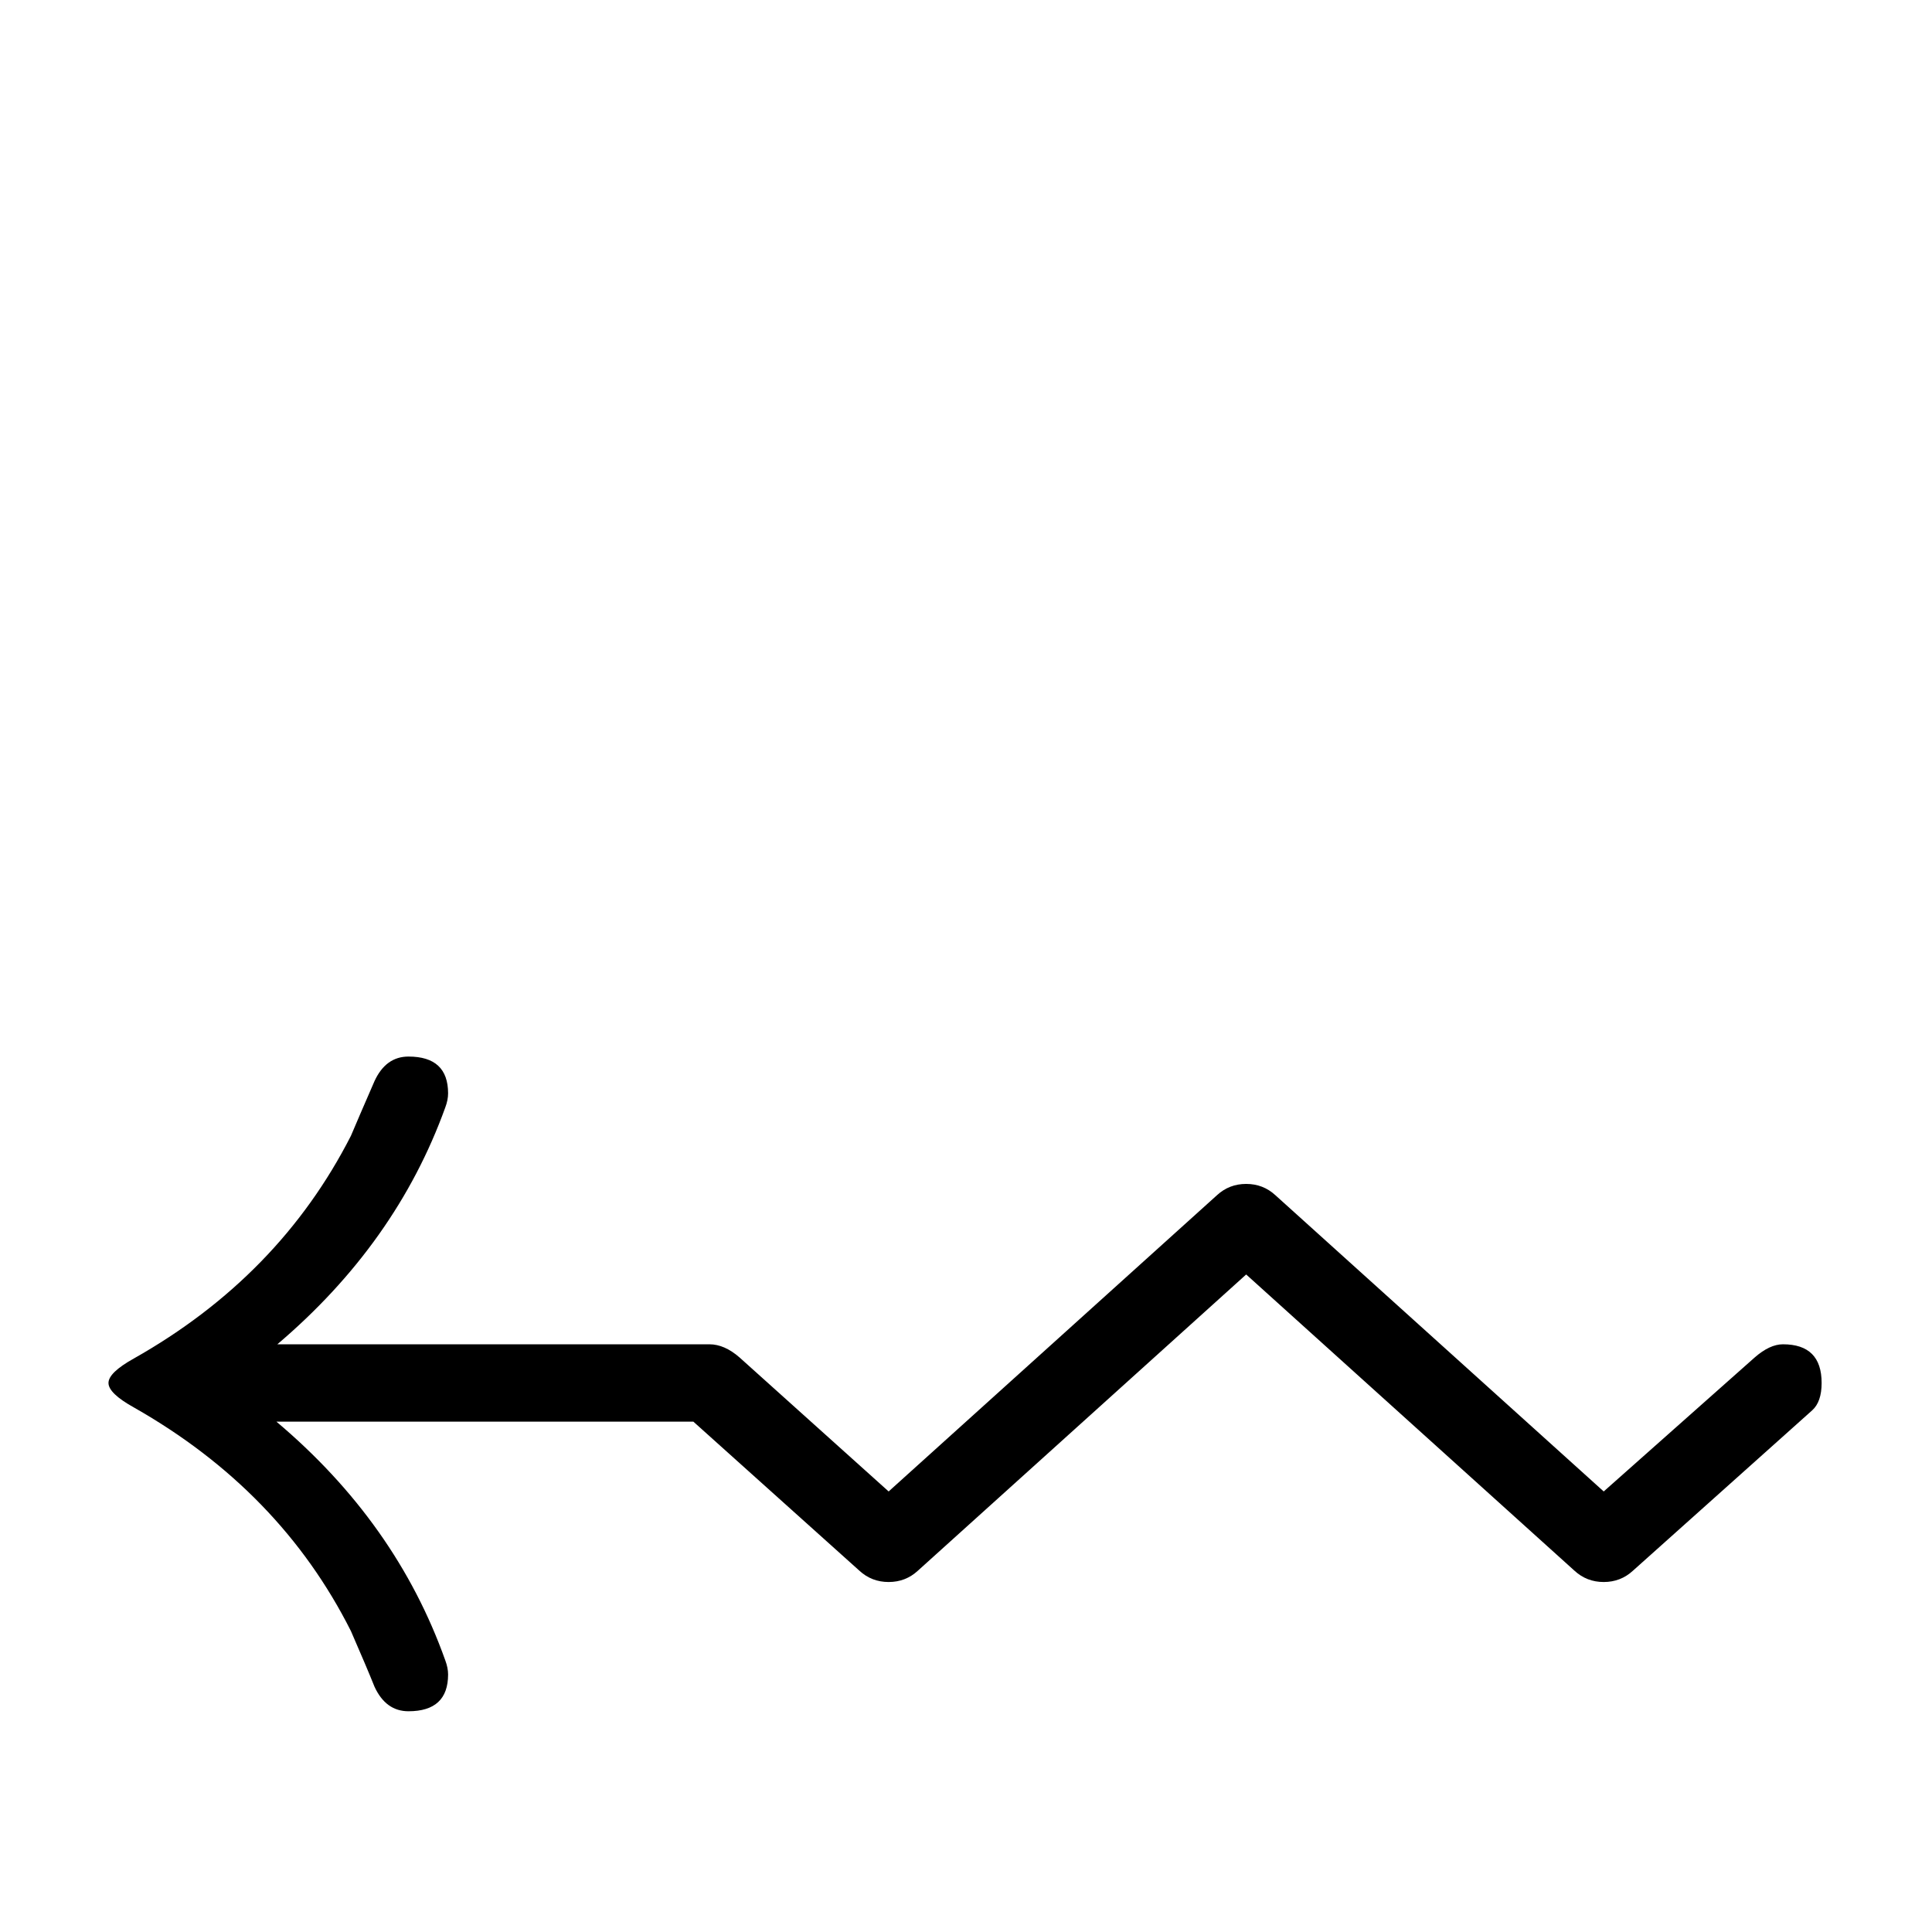 <?xml version="1.0" standalone="no"?>
<!DOCTYPE svg PUBLIC "-//W3C//DTD SVG 1.1//EN" "http://www.w3.org/Graphics/SVG/1.1/DTD/svg11.dtd" >
<svg viewBox="0 -442 2048 2048">
  <g transform="matrix(1 0 0 -1 0 1606)">
   <path fill="currentColor"
d="M1931 582q0 -20 -10 -29l-190 -170q-13 -12 -31 -12t-31 12l-348 314l-348 -314q-13 -12 -31 -12t-31 12l-176 158h-442q127 -107 179 -253q3 -8 3 -15q0 -39 -42 -39q-24 0 -36 26q-8 20 -25 59q-75 149 -230 237q-27 15 -27 26t27 26q154 87 230 236q8 19 25 58
q12 26 36 26q42 0 42 -39q0 -7 -3 -15q-52 -144 -178 -251h458q16 0 32 -14l158 -142l348 314q13 12 31 12t31 -12l348 -314l160 142q16 14 30 14q41 0 41 -41z" />
  </g>

</svg>
